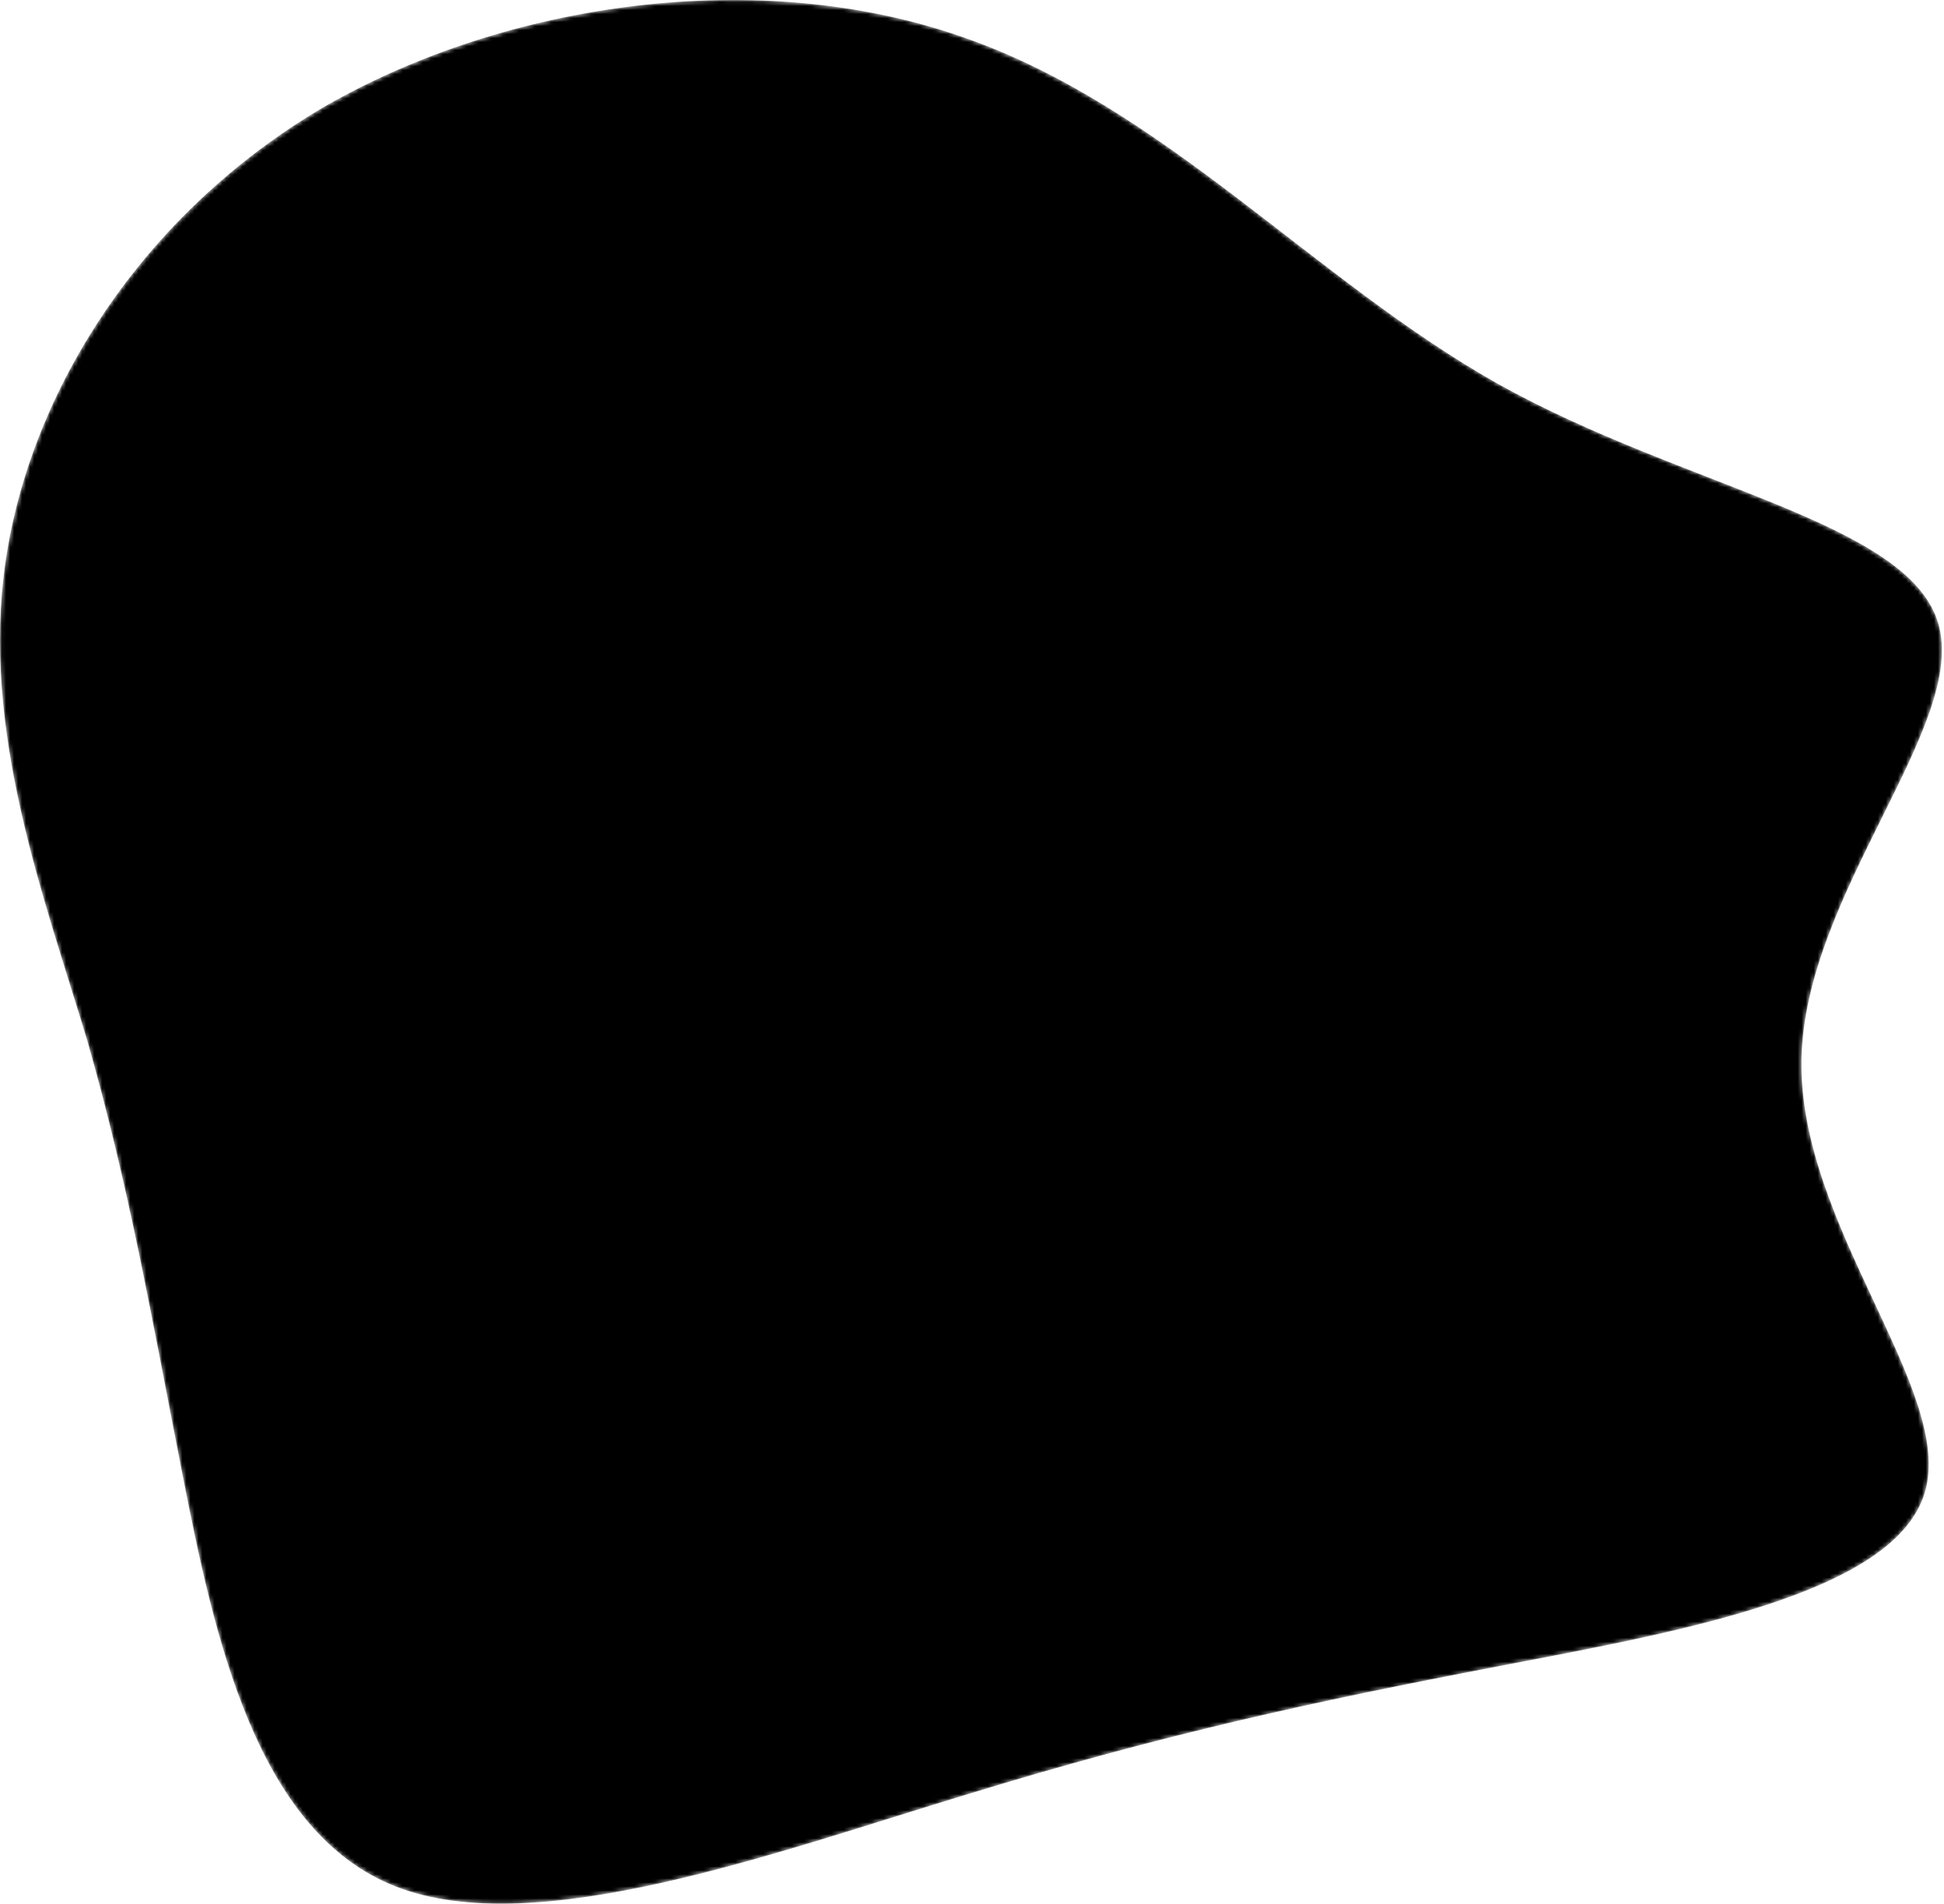 <svg width="485" height="475" viewBox="0 0 485 475" fill="none" xmlns="http://www.w3.org/2000/svg">
<mask id="mask0_4:12" style="mask-type:alpha" maskUnits="userSpaceOnUse" x="0" y="0" width="485" height="475">
<path d="M373.733 95.758C420.325 121.718 476.069 130.155 483.557 155.466C491.045 180.777 450.277 222.637 449.445 264.173C448.613 305.709 487.717 346.921 480.229 372.232C472.741 397.543 419.077 406.953 373.317 415.715C327.557 424.476 290.117 432.589 241.445 447.516C193.189 462.118 133.701 484.184 98.757 470.555C63.813 456.926 53.413 407.927 45.509 367.689C37.605 327.451 32.197 295.974 21.797 259.63C10.981 223.611 -4.827 182.399 1.413 139.89C7.653 97.38 35.525 53.248 80.869 26.64C126.629 0.355 189.445 -8.406 239.781 9.117C290.117 26.315 327.557 69.798 373.733 95.758Z" fill="black"/>
</mask>
<g mask="url(#mask0_4:12)">
<path d="M373.733 95.758C420.325 121.718 476.069 130.155 483.557 155.466C491.045 180.777 450.277 222.637 449.445 264.173C448.613 305.709 487.717 346.921 480.229 372.232C472.741 397.543 419.077 406.953 373.317 415.715C327.557 424.476 290.117 432.589 241.445 447.516C193.189 462.118 133.701 484.184 98.757 470.555C63.813 456.926 53.413 407.927 45.509 367.689C37.605 327.451 32.197 295.974 21.797 259.63C10.981 223.611 -4.827 182.399 1.413 139.89C7.653 97.38 35.525 53.248 80.869 26.64C126.629 0.355 189.445 -8.406 239.781 9.117C290.117 26.315 327.557 69.798 373.733 95.758Z" fill="black"/>
</g>
</svg>
